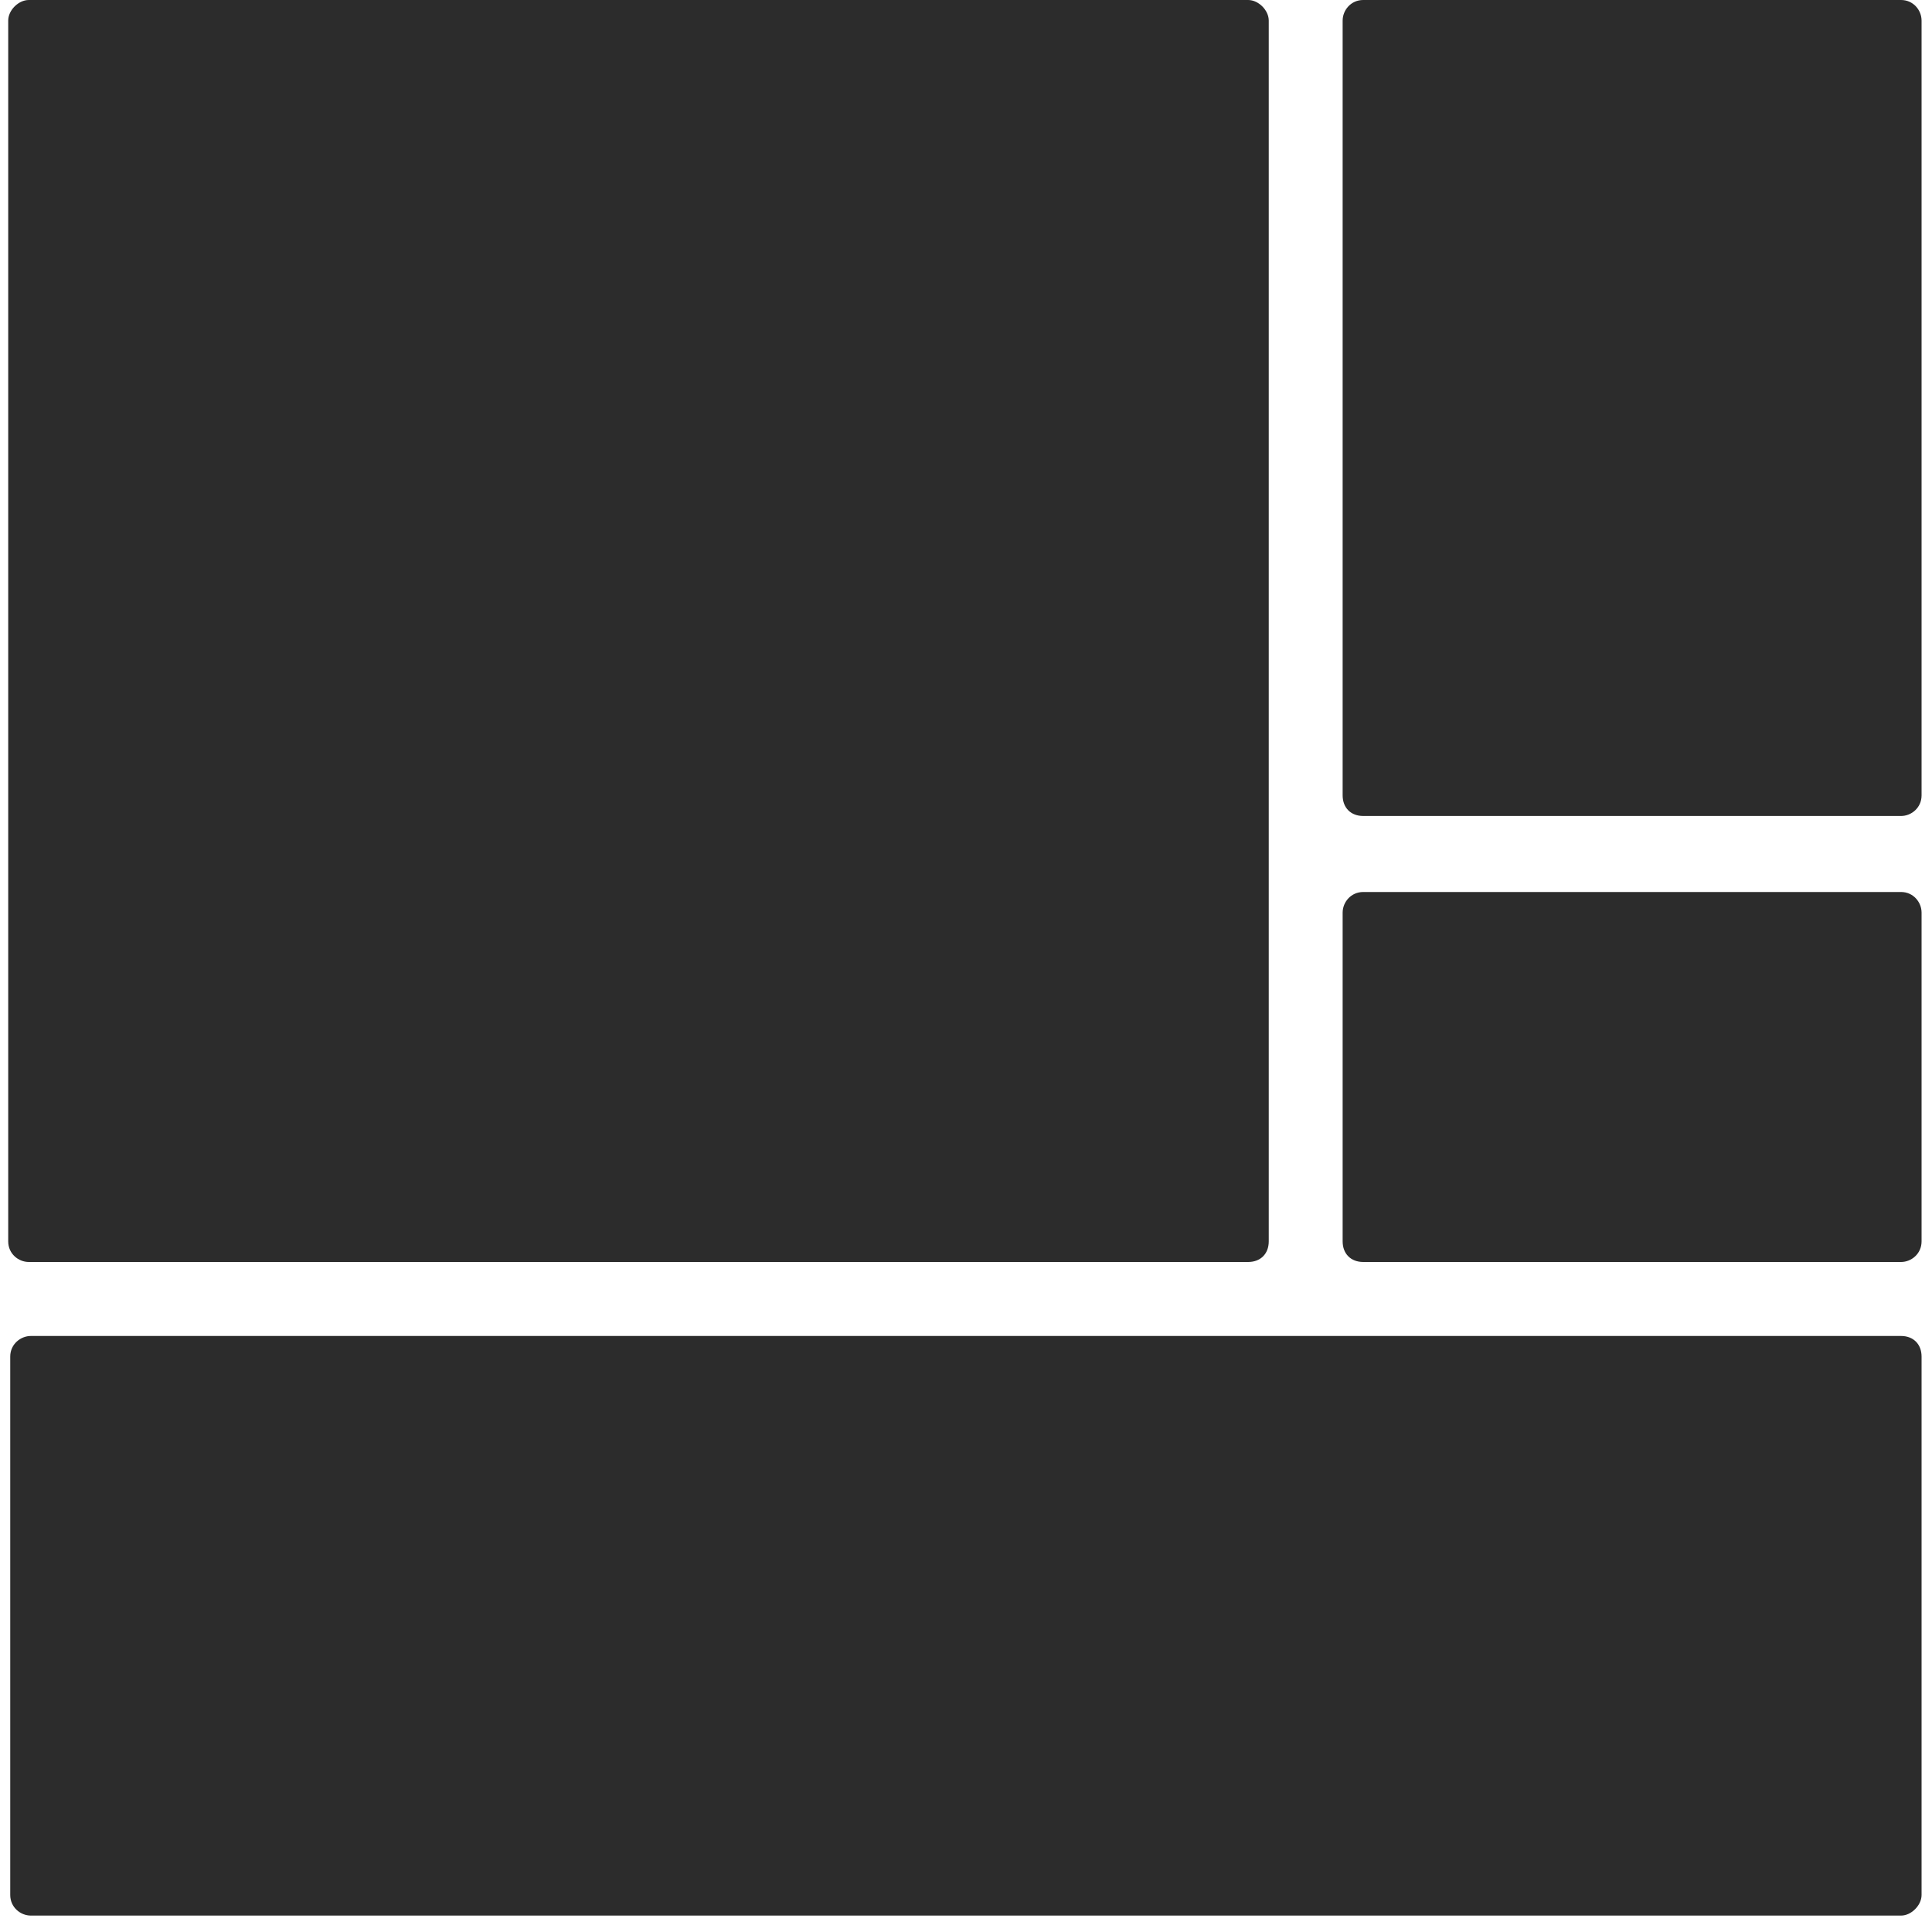 <?xml version="1.0" encoding="UTF-8" standalone="no"?>
<svg width="20px" height="20px" viewBox="0 0 20 20" version="1.1" xmlns="http://www.w3.org/2000/svg" xmlns:xlink="http://www.w3.org/1999/xlink">
    <!-- Generator: sketchtool 48.2 (47327) - http://www.bohemiancoding.com/sketch -->
    <title>4D54648F-62AA-425B-9B6E-16145A21EBDD</title>
    <desc>Created with sketchtool.</desc>
    <defs></defs>
    <g id="header/mobile/search_2" stroke="none" stroke-width="1" fill="none" fill-rule="evenodd" transform="translate(-10, -15)">
        <g id="header-menu" fill="#2C2C2C" fill-rule="nonzero">
            <g id="logo" transform="translate(10, 15)">
                <g id="Group">
                    <path d="M12.921,13.064 L0.298,13.064 C0.191,13.064 0.085,12.979 0.085,12.851 L0.085,0.213 C0.085,0.106 0.191,0 0.298,0 L12.921,0 C13.028,0 13.134,0.106 13.134,0.213 L13.134,12.851 C13.134,12.979 13.049,13.064 12.921,13.064 Z" id="Shape"></path>
                    <path d="M19.68,8.447 L14.112,8.447 C13.984,8.447 13.899,8.362 13.899,8.234 L13.899,0.213 C13.899,0.106 13.984,-1.42108547e-14 14.112,-1.42108547e-14 L19.68,-1.42108547e-14 C19.807,-1.42108547e-14 19.892,0.106 19.892,0.213 L19.892,8.234 C19.892,8.362 19.786,8.447 19.68,8.447 Z" id="Shape"></path>
                    <path d="M19.68,19.83 L0.319,19.83 C0.213,19.83 0.106,19.745 0.106,19.617 L0.106,14.043 C0.106,13.915 0.213,13.83 0.319,13.83 L19.68,13.83 C19.807,13.83 19.892,13.915 19.892,14.043 L19.892,19.617 C19.892,19.723 19.786,19.83 19.68,19.83 Z" id="Shape"></path>
                    <path d="M19.68,13.064 L14.112,13.064 C13.984,13.064 13.899,12.979 13.899,12.851 L13.899,9.447 C13.899,9.34 13.984,9.234 14.112,9.234 L19.68,9.234 C19.807,9.234 19.892,9.34 19.892,9.447 L19.892,12.851 C19.892,12.979 19.786,13.064 19.68,13.064 Z" id="Shape"></path>
                </g>
            </g>
        </g>
    </g>
</svg>